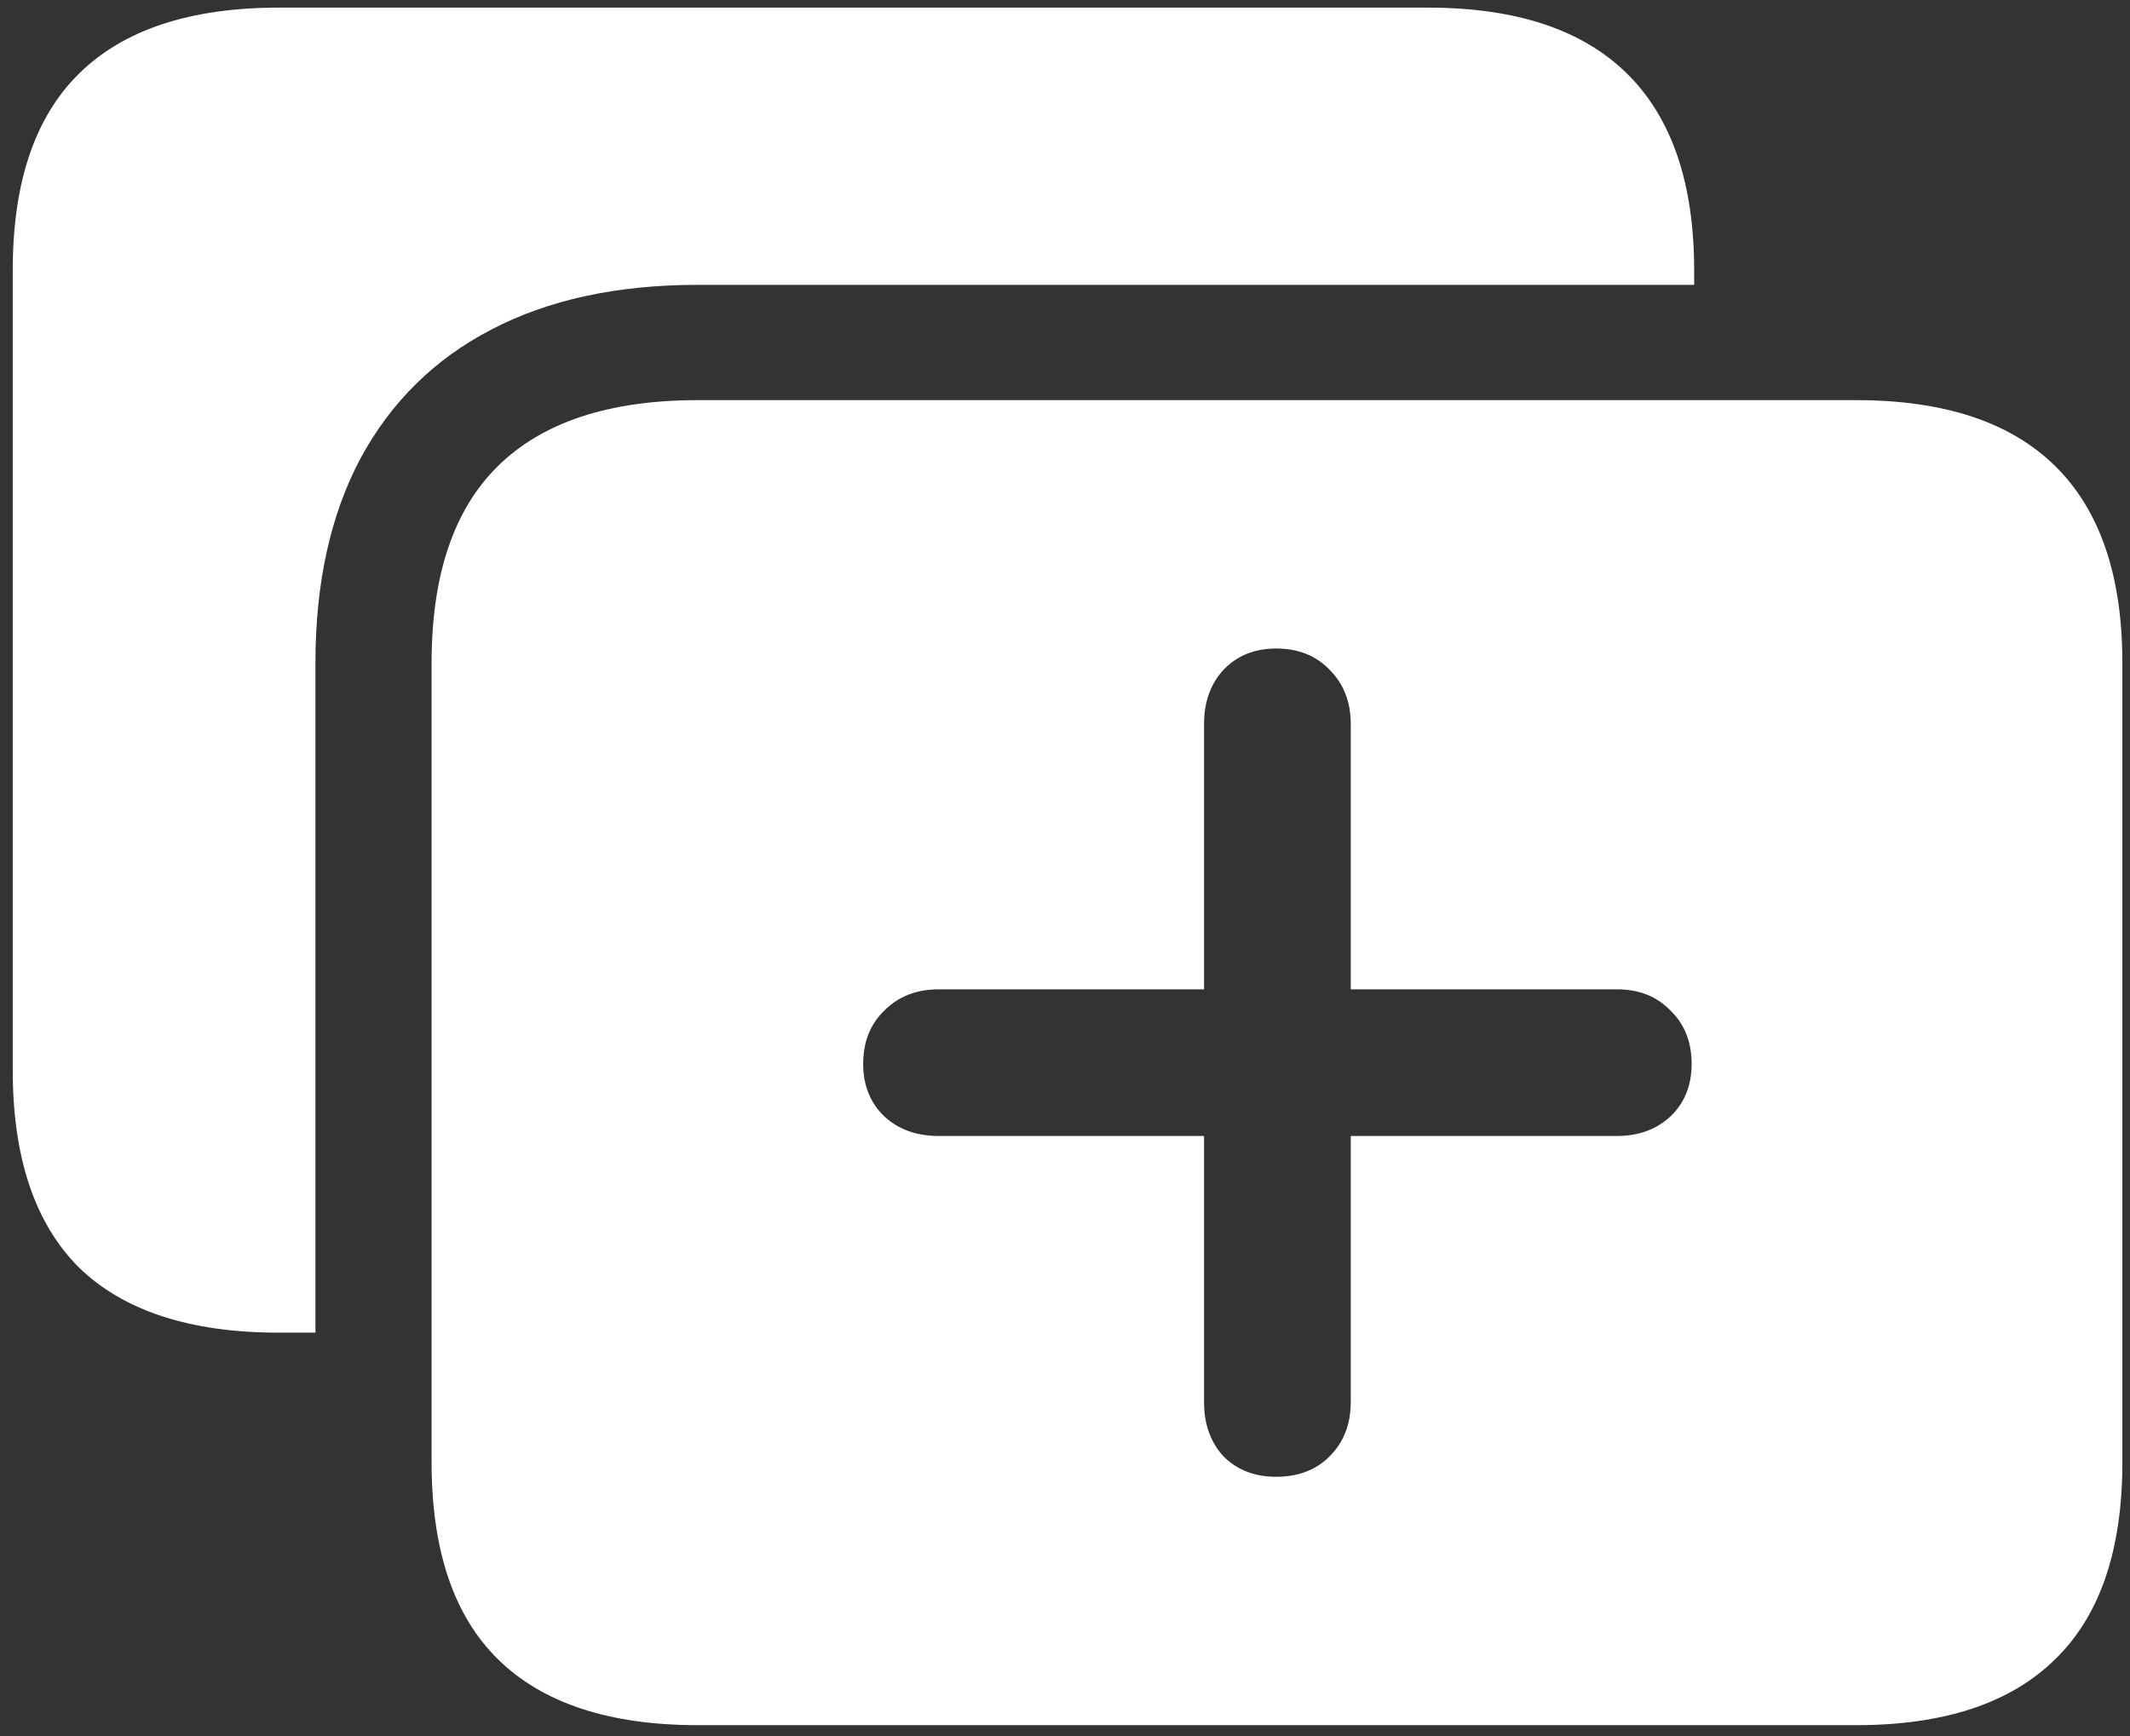 <svg width="157" height="128" viewBox="0 0 157 128" fill="none" xmlns="http://www.w3.org/2000/svg">
<rect x="0" y="0" width="157" height="128" fill="#333333" stroke="none"/>
<path d="M51.438 127.188H136.812C143.312 127.188 148.208 125.562 151.5 122.312C154.792 119.104 156.438 114.271 156.438 107.812V48.875C156.438 42.458 154.792 37.625 151.5 34.375C148.208 31.125 143.312 29.5 136.812 29.5H51.438C44.896 29.5 39.979 31.125 36.688 34.375C33.438 37.583 31.812 42.417 31.812 48.875V107.812C31.812 114.271 33.438 119.104 36.688 122.312C39.979 125.562 44.896 127.188 51.438 127.188ZM51.438 21H124.875V19.938C124.875 13.521 123.229 8.688 119.938 5.438C116.646 2.188 111.75 0.562 105.25 0.562H20.562C14.021 0.562 9.104 2.188 5.812 5.438C2.562 8.646 0.938 13.479 0.938 19.938V78.875C0.938 85.333 2.562 90.188 5.812 93.438C9.104 96.646 14.021 98.25 20.562 98.25H23.25V48.875C23.25 43 24.354 37.979 26.562 33.812C28.812 29.646 32.021 26.479 36.188 24.312C40.396 22.104 45.479 21 51.438 21ZM63.625 78.438C63.625 76.812 64.146 75.5 65.188 74.5C66.229 73.458 67.562 72.938 69.188 72.938H88.75V53.375C88.75 51.75 89.229 50.417 90.188 49.375C91.188 48.333 92.479 47.812 94.062 47.812C95.688 47.812 97 48.333 98 49.375C99.042 50.417 99.562 51.75 99.562 53.375V72.938H119.188C120.812 72.938 122.125 73.458 123.125 74.5C124.167 75.5 124.688 76.812 124.688 78.438C124.688 80.021 124.167 81.312 123.125 82.312C122.083 83.271 120.771 83.75 119.188 83.75H99.562V103.375C99.562 105 99.042 106.333 98 107.375C97 108.375 95.688 108.875 94.062 108.875C92.479 108.875 91.188 108.375 90.188 107.375C89.229 106.333 88.75 105 88.75 103.375V83.75H69.188C67.562 83.75 66.229 83.271 65.188 82.312C64.146 81.312 63.625 80.021 63.625 78.438Z" fill="white"/>
</svg>
